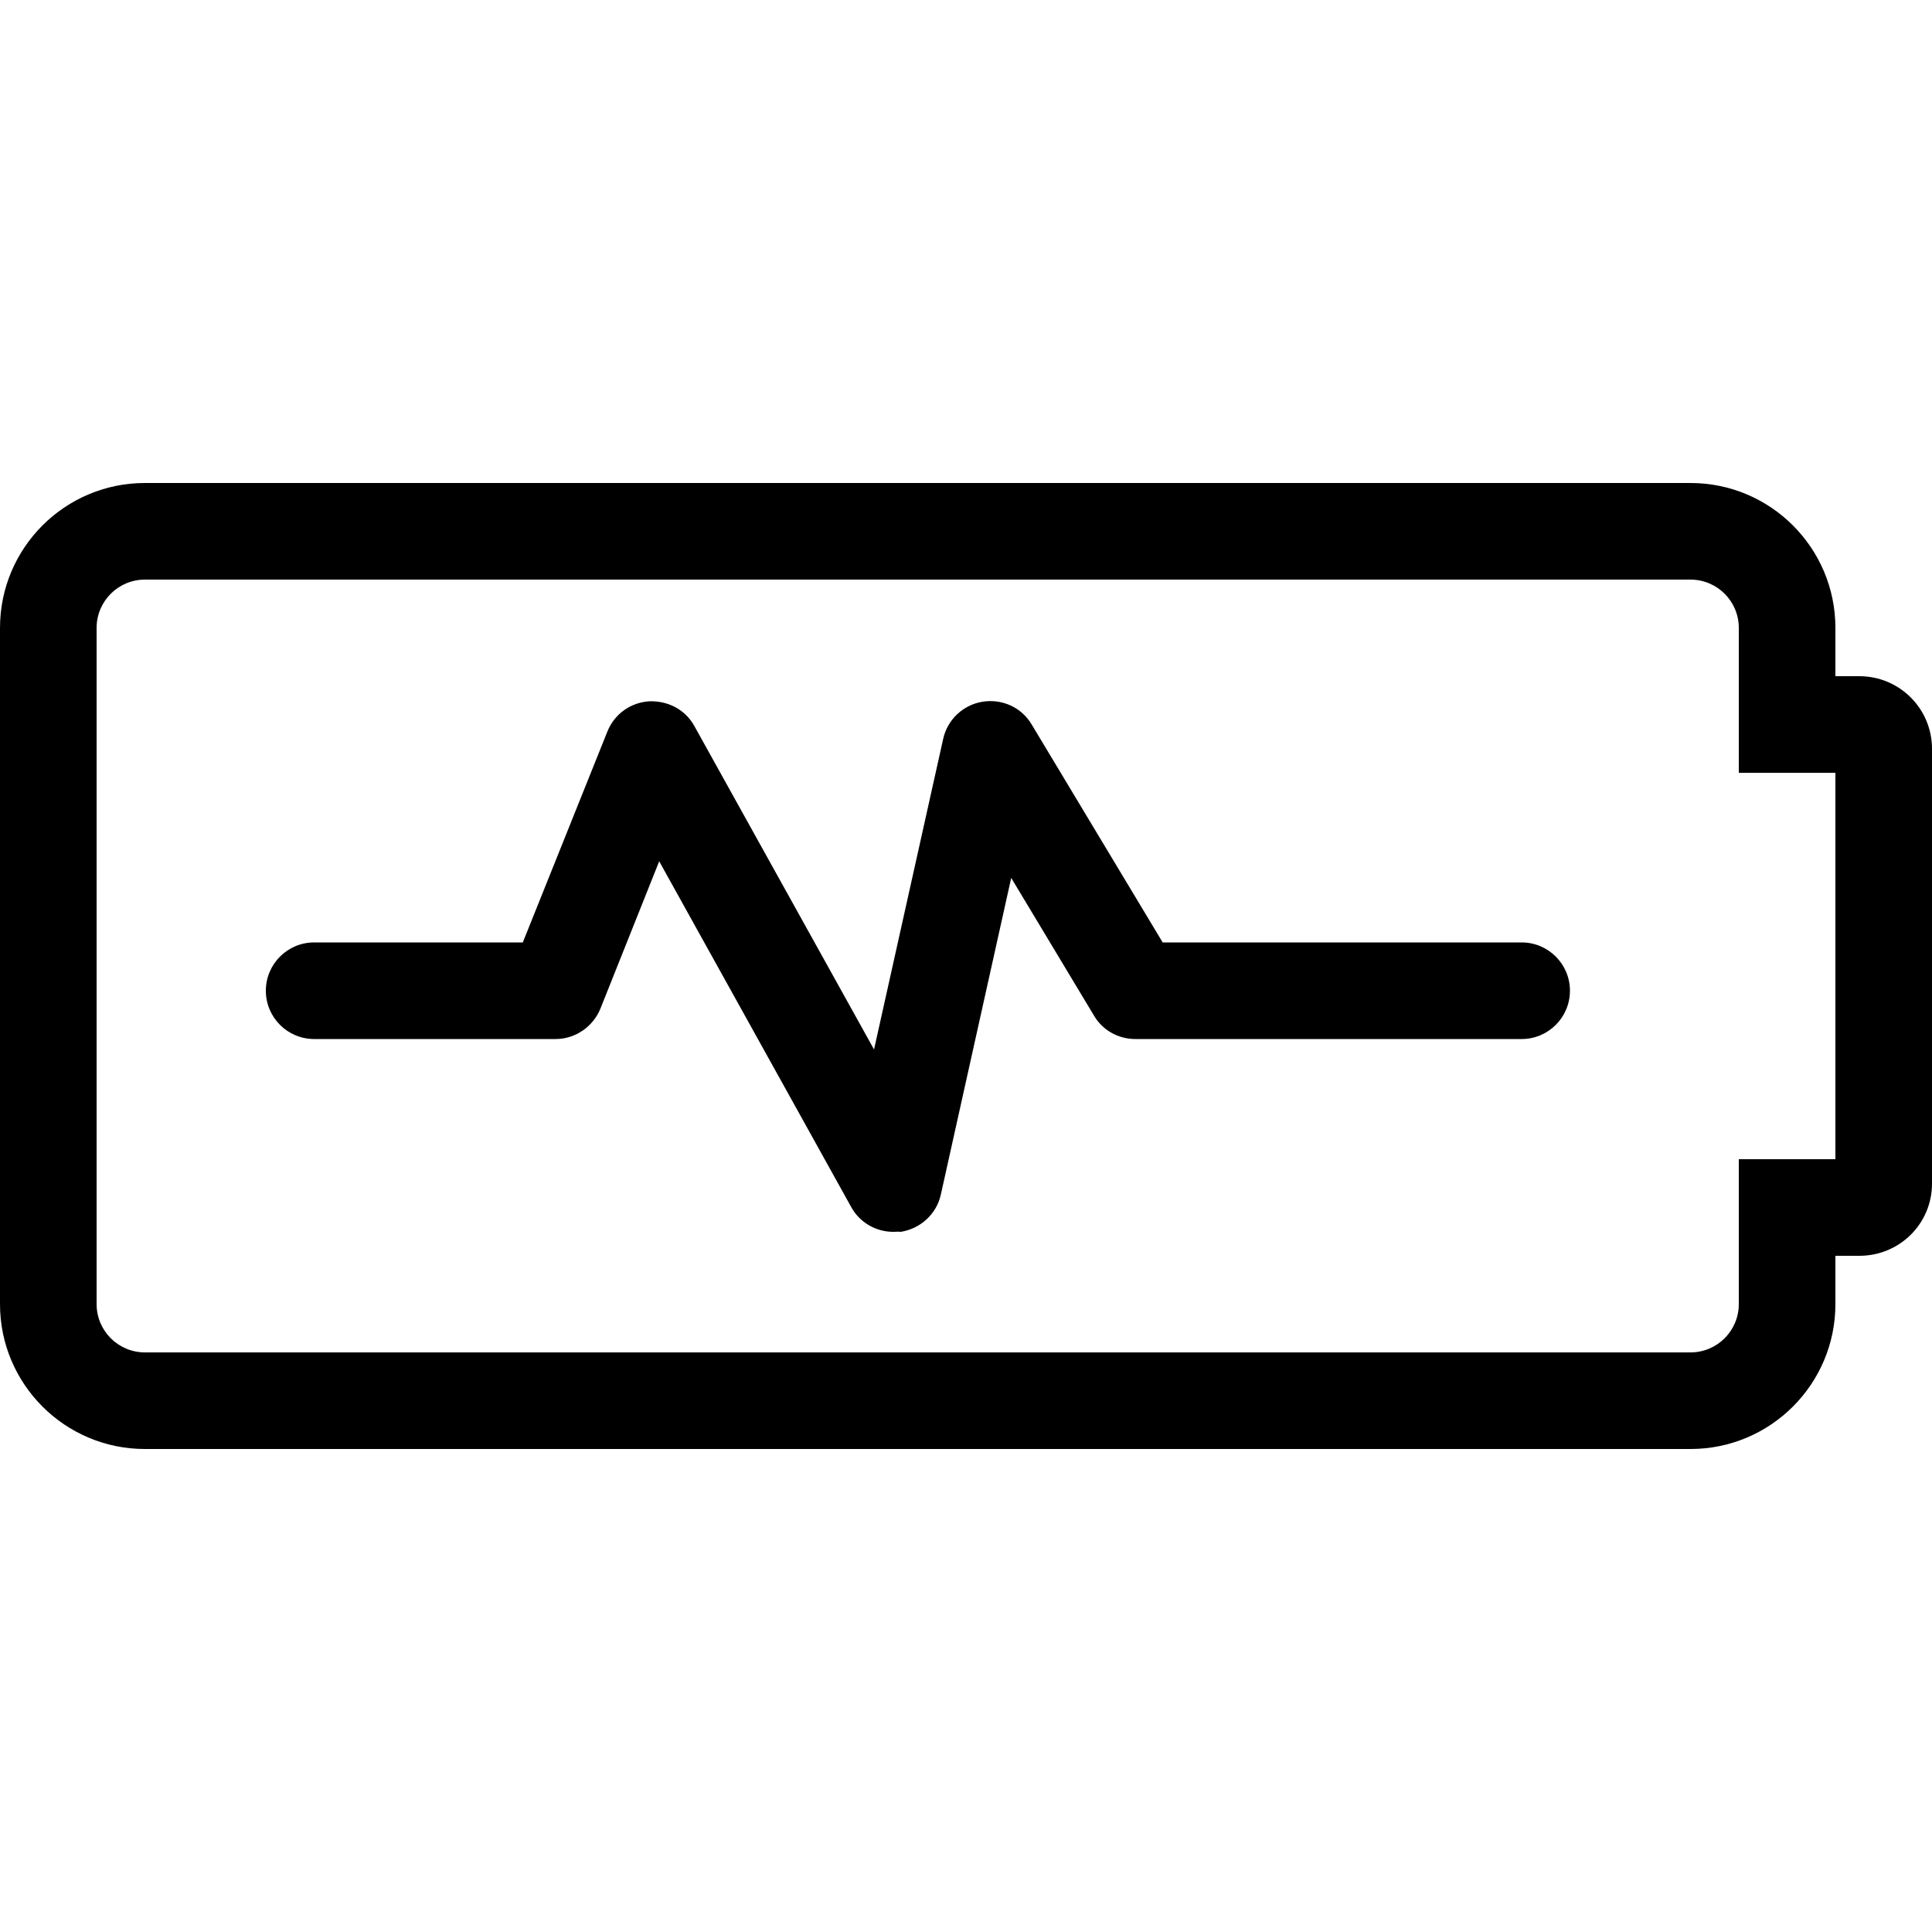 <?xml version="1.0" encoding="utf-8"?>
<!-- Generator: Adobe Illustrator 24.1.1, SVG Export Plug-In . SVG Version: 6.00 Build 0)  -->
<svg version="1.1" id="Layer_1" xmlns="http://www.w3.org/2000/svg" xmlns:xlink="http://www.w3.org/1999/xlink" x="0px" y="0px"
	 viewBox="0 0 50 50" style="enable-background:new 0 0 50 50;" xml:space="preserve">
<style type="text/css">
	.st0{fill:#FFFFFF;}
	.st1{fill:#1AEBFF;}
	.st2{fill:#FFFFFF;stroke:#000000;stroke-width:1.001;stroke-miterlimit:10;}
	.st3{fill:none;stroke:#000000;stroke-width:1.5;stroke-miterlimit:10;}
	.st4{fill:none;stroke:#000000;stroke-width:2;stroke-miterlimit:10;}
	.st5{fill:none;stroke:#000000;stroke-miterlimit:10;}
	.st6{fill:#F02922;}
	.st7{stroke:#FFFFFF;stroke-width:1.001;stroke-miterlimit:10;}
	.st8{fill:none;stroke:#FFFFFF;stroke-width:1.5;stroke-miterlimit:10;}
	.st9{fill:none;stroke:#FFFFFF;stroke-width:2;stroke-miterlimit:10;}
	.st10{fill:none;stroke:#FFFFFF;stroke-miterlimit:10;}
	.st11{fill:none;}
	.st12{fill:#34495E;}
	.st13{fill:none;stroke:#000000;stroke-linecap:round;stroke-miterlimit:10;}
	.st14{fill-rule:evenodd;clip-rule:evenodd;fill:#4A81FD;}
	.st15{fill:#4A81FD;}
	.st16{fill:none;stroke:#4A81FD;stroke-miterlimit:10;}
	.st17{clip-path:url(#SVGID_2_);}
	.st18{clip-path:url(#SVGID_4_);}
	.st19{fill:#37006E;}
	.st20{fill:#E9EFF2;}
	.st21{stroke:#1AEBFF;stroke-miterlimit:10;}
	.st22{fill:none;stroke:#1AEBFF;stroke-linecap:round;stroke-linejoin:round;stroke-miterlimit:10;}
	.st23{fill:#FFFFFF;stroke:#37006E;stroke-miterlimit:10;}
	.st24{fill:none;stroke:#37006E;stroke-linecap:round;stroke-linejoin:round;stroke-miterlimit:10;}
	.st25{fill:#FFFFFF;stroke:#000000;stroke-miterlimit:10;}
	.st26{fill:none;stroke:#000000;stroke-linecap:round;stroke-linejoin:round;stroke-miterlimit:10;}
	.st27{stroke:#000000;stroke-width:0;stroke-linecap:round;stroke-linejoin:round;}
	.st28{stroke:#000000;stroke-miterlimit:10;}
	.st29{fill:none;stroke:#000000;stroke-linecap:round;stroke-linejoin:round;}
	.st30{clip-path:url(#SVGID_6_);}
	.st31{clip-path:url(#SVGID_8_);}
	.st32{fill:none;stroke:#4A81FD;stroke-width:2;stroke-linecap:round;stroke-linejoin:round;stroke-miterlimit:10;}
	.st33{fill:none;stroke:#000000;stroke-width:2;stroke-linecap:round;stroke-miterlimit:10;}
	.st34{fill:none;stroke:#000000;stroke-width:2;stroke-linecap:round;stroke-linejoin:round;stroke-miterlimit:10;}
	.st35{clip-path:url(#SVGID_10_);}
	.st36{clip-path:url(#SVGID_10_);fill:none;}
	.st37{clip-path:url(#SVGID_12_);}
	.st38{clip-path:url(#SVGID_14_);}
	.st39{clip-path:url(#SVGID_16_);}
	.st40{fill-rule:evenodd;clip-rule:evenodd;}
	.st41{fill:none;stroke:#000000;stroke-width:2;stroke-linecap:square;stroke-miterlimit:10;}
	.st42{clip-path:url(#SVGID_18_);}
	.st43{clip-path:url(#SVGID_18_);fill:none;}
	.st44{clip-path:url(#SVGID_20_);}
	.st45{clip-path:url(#SVGID_20_);fill:none;}
	.st46{clip-path:url(#SVGID_22_);}
	.st47{clip-path:url(#SVGID_24_);}
	.st48{clip-path:url(#SVGID_26_);}
	.st49{clip-path:url(#SVGID_28_);}
	.st50{clip-path:url(#SVGID_30_);}
	.st51{clip-path:url(#SVGID_30_);fill:none;}
	.st52{clip-path:url(#SVGID_32_);}
	.st53{fill:none;stroke:#000000;stroke-width:0;stroke-linecap:round;stroke-linejoin:round;}
	.st54{fill:#323231;}
	.st55{fill:none;stroke:#000000;stroke-width:0.25;stroke-miterlimit:10;}
	.st56{fill:none;stroke:#000000;stroke-width:2;stroke-linecap:round;stroke-linejoin:round;}
	.st57{fill:none;stroke:#000000;stroke-width:2;stroke-linecap:round;stroke-linejoin:round;stroke-miterlimit:2;}
	.st58{fill:none;stroke:#000000;stroke-linecap:round;stroke-linejoin:round;stroke-miterlimit:2;}
	.st59{fill:none;stroke:#FF0000;stroke-miterlimit:10;}
	.st60{fill:#35595E;}
	.st61{fill:none;stroke:#000000;stroke-width:2;stroke-linejoin:round;stroke-miterlimit:10;}
	.st62{fill:#F8E71C;}
</style>
<rect class="st11" width="50" height="50"/>
<g>
	<path id="路径_124_2_" d="M43.75,15h-40c-0.69,0-1.25,0.56-1.25,1.25l0,0v17.5C2.5,34.44,3.06,35,3.75,35h0h40
		c0.69,0,1.25-0.56,1.25-1.25l0,0V30h2.5V20H45v-3.75C45,15.56,44.44,15,43.75,15L43.75,15z M43.75,12.5c2.07,0,3.75,1.68,3.75,3.75
		v1.25h0.62c1.04,0,1.88,0.84,1.88,1.88l0,0v11.25c0,1.04-0.84,1.87-1.88,1.87H47.5v1.25c0,2.07-1.68,3.75-3.75,3.75h-40
		C1.68,37.5,0,35.82,0,33.75v-17.5c0-2.07,1.68-3.75,3.75-3.75h0H43.75z"/>
	<rect id="矩形_1303_2_" class="st11" width="50" height="50"/>
	<path d="M23.12,31.88c-0.45,0-0.87-0.24-1.09-0.64l-4.97-8.95l-1.52,3.81c-0.19,0.47-0.65,0.79-1.16,0.79H8.13
		c-0.69,0-1.25-0.56-1.25-1.25s0.56-1.25,1.25-1.25h5.4l2.19-5.46c0.18-0.45,0.6-0.75,1.08-0.78c0.49-0.02,0.94,0.22,1.17,0.64
		l4.65,8.37l1.79-8.04c0.11-0.5,0.52-0.88,1.02-0.96c0.51-0.08,1.01,0.15,1.27,0.59l3.39,5.64h9.29c0.69,0,1.25,0.56,1.25,1.25
		s-0.56,1.25-1.25,1.25h-10c-0.44,0-0.85-0.23-1.07-0.61l-2.14-3.56l-1.82,8.19c-0.11,0.51-0.53,0.89-1.04,0.97
		C23.24,31.87,23.18,31.88,23.12,31.88z"/>
</g>
</svg>
